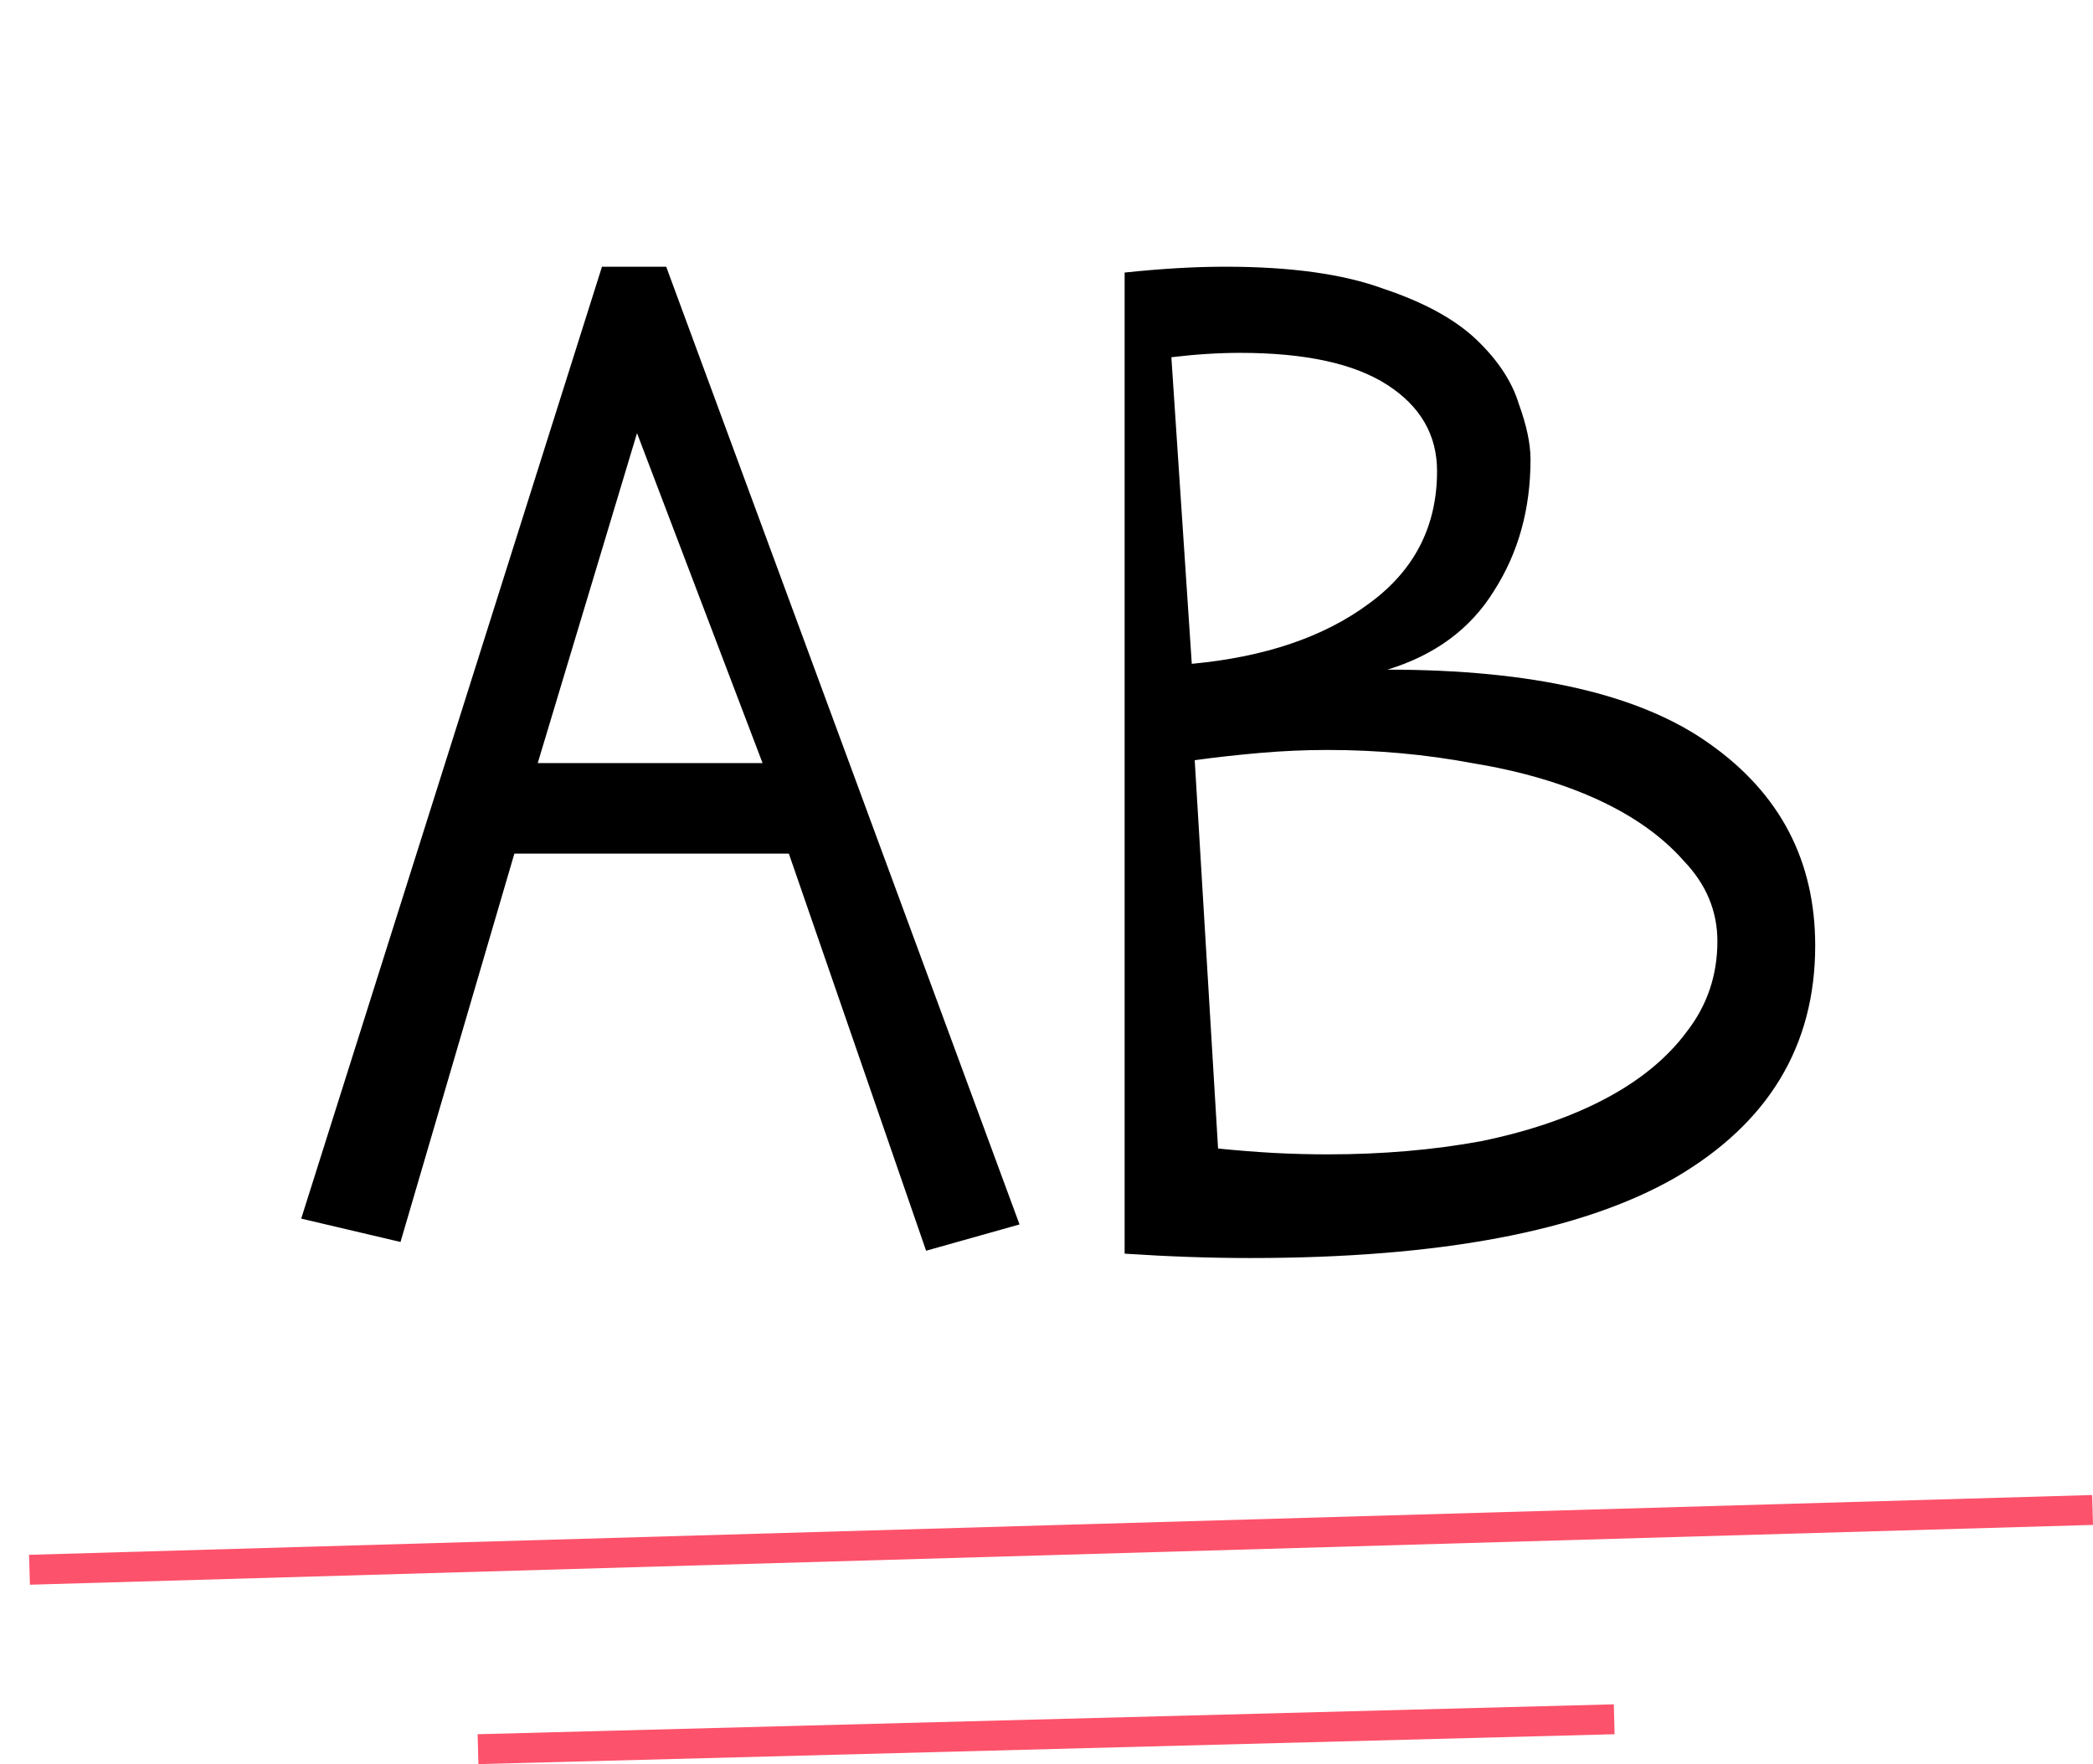 <svg width="70" height="59" viewBox="0 0 70 59" fill="none" xmlns="http://www.w3.org/2000/svg">
<line x1="15.987" y1="58.5" x2="53.987" y2="57.5" stroke="#FD526B"/>
<line x1="0.986" y1="52.5" x2="69.986" y2="50.5" stroke="#FD526B"/>
<path d="M17.984 25.521H25.504L21.305 14.486L17.984 25.521ZM13.395 41.537L10.074 40.756L20.133 8.92H22.281L34.098 40.951L30.973 41.83L26.383 28.549H17.203L13.395 41.537ZM37.613 41.928V11.068V9.115C38.232 9.05 38.818 9.001 39.371 8.969C39.925 8.936 40.462 8.92 40.982 8.92C43.163 8.92 44.921 9.164 46.256 9.652C47.623 10.108 48.665 10.678 49.381 11.361C50.097 12.045 50.569 12.761 50.797 13.51C51.057 14.226 51.188 14.844 51.188 15.365C51.188 17.025 50.781 18.49 49.967 19.76C49.185 21.029 47.997 21.908 46.402 22.396C51.285 22.396 54.882 23.227 57.193 24.887C59.537 26.547 60.709 28.793 60.709 31.625C60.709 34.978 59.147 37.566 56.022 39.389C52.897 41.179 48.16 42.074 41.812 42.074C40.478 42.074 39.078 42.025 37.613 41.928ZM39.176 11.947L39.859 22.201C42.301 21.973 44.27 21.306 45.768 20.199C47.297 19.092 48.062 17.611 48.062 15.756C48.062 14.551 47.509 13.591 46.402 12.875C45.296 12.159 43.652 11.801 41.471 11.801C40.755 11.801 39.99 11.85 39.176 11.947ZM39.957 25.424L40.738 38.412C41.389 38.477 42.008 38.526 42.594 38.559C43.212 38.591 43.815 38.607 44.4 38.607C46.223 38.607 47.932 38.461 49.527 38.168C51.122 37.842 52.506 37.37 53.678 36.752C54.85 36.133 55.761 35.385 56.412 34.506C57.096 33.627 57.438 32.618 57.438 31.479C57.438 30.469 57.063 29.574 56.315 28.793C55.598 27.979 54.638 27.296 53.434 26.742C52.229 26.189 50.829 25.782 49.234 25.521C47.672 25.229 46.06 25.082 44.4 25.082C43.652 25.082 42.903 25.115 42.154 25.18C41.406 25.245 40.673 25.326 39.957 25.424Z" fill="black"/>
</svg>
